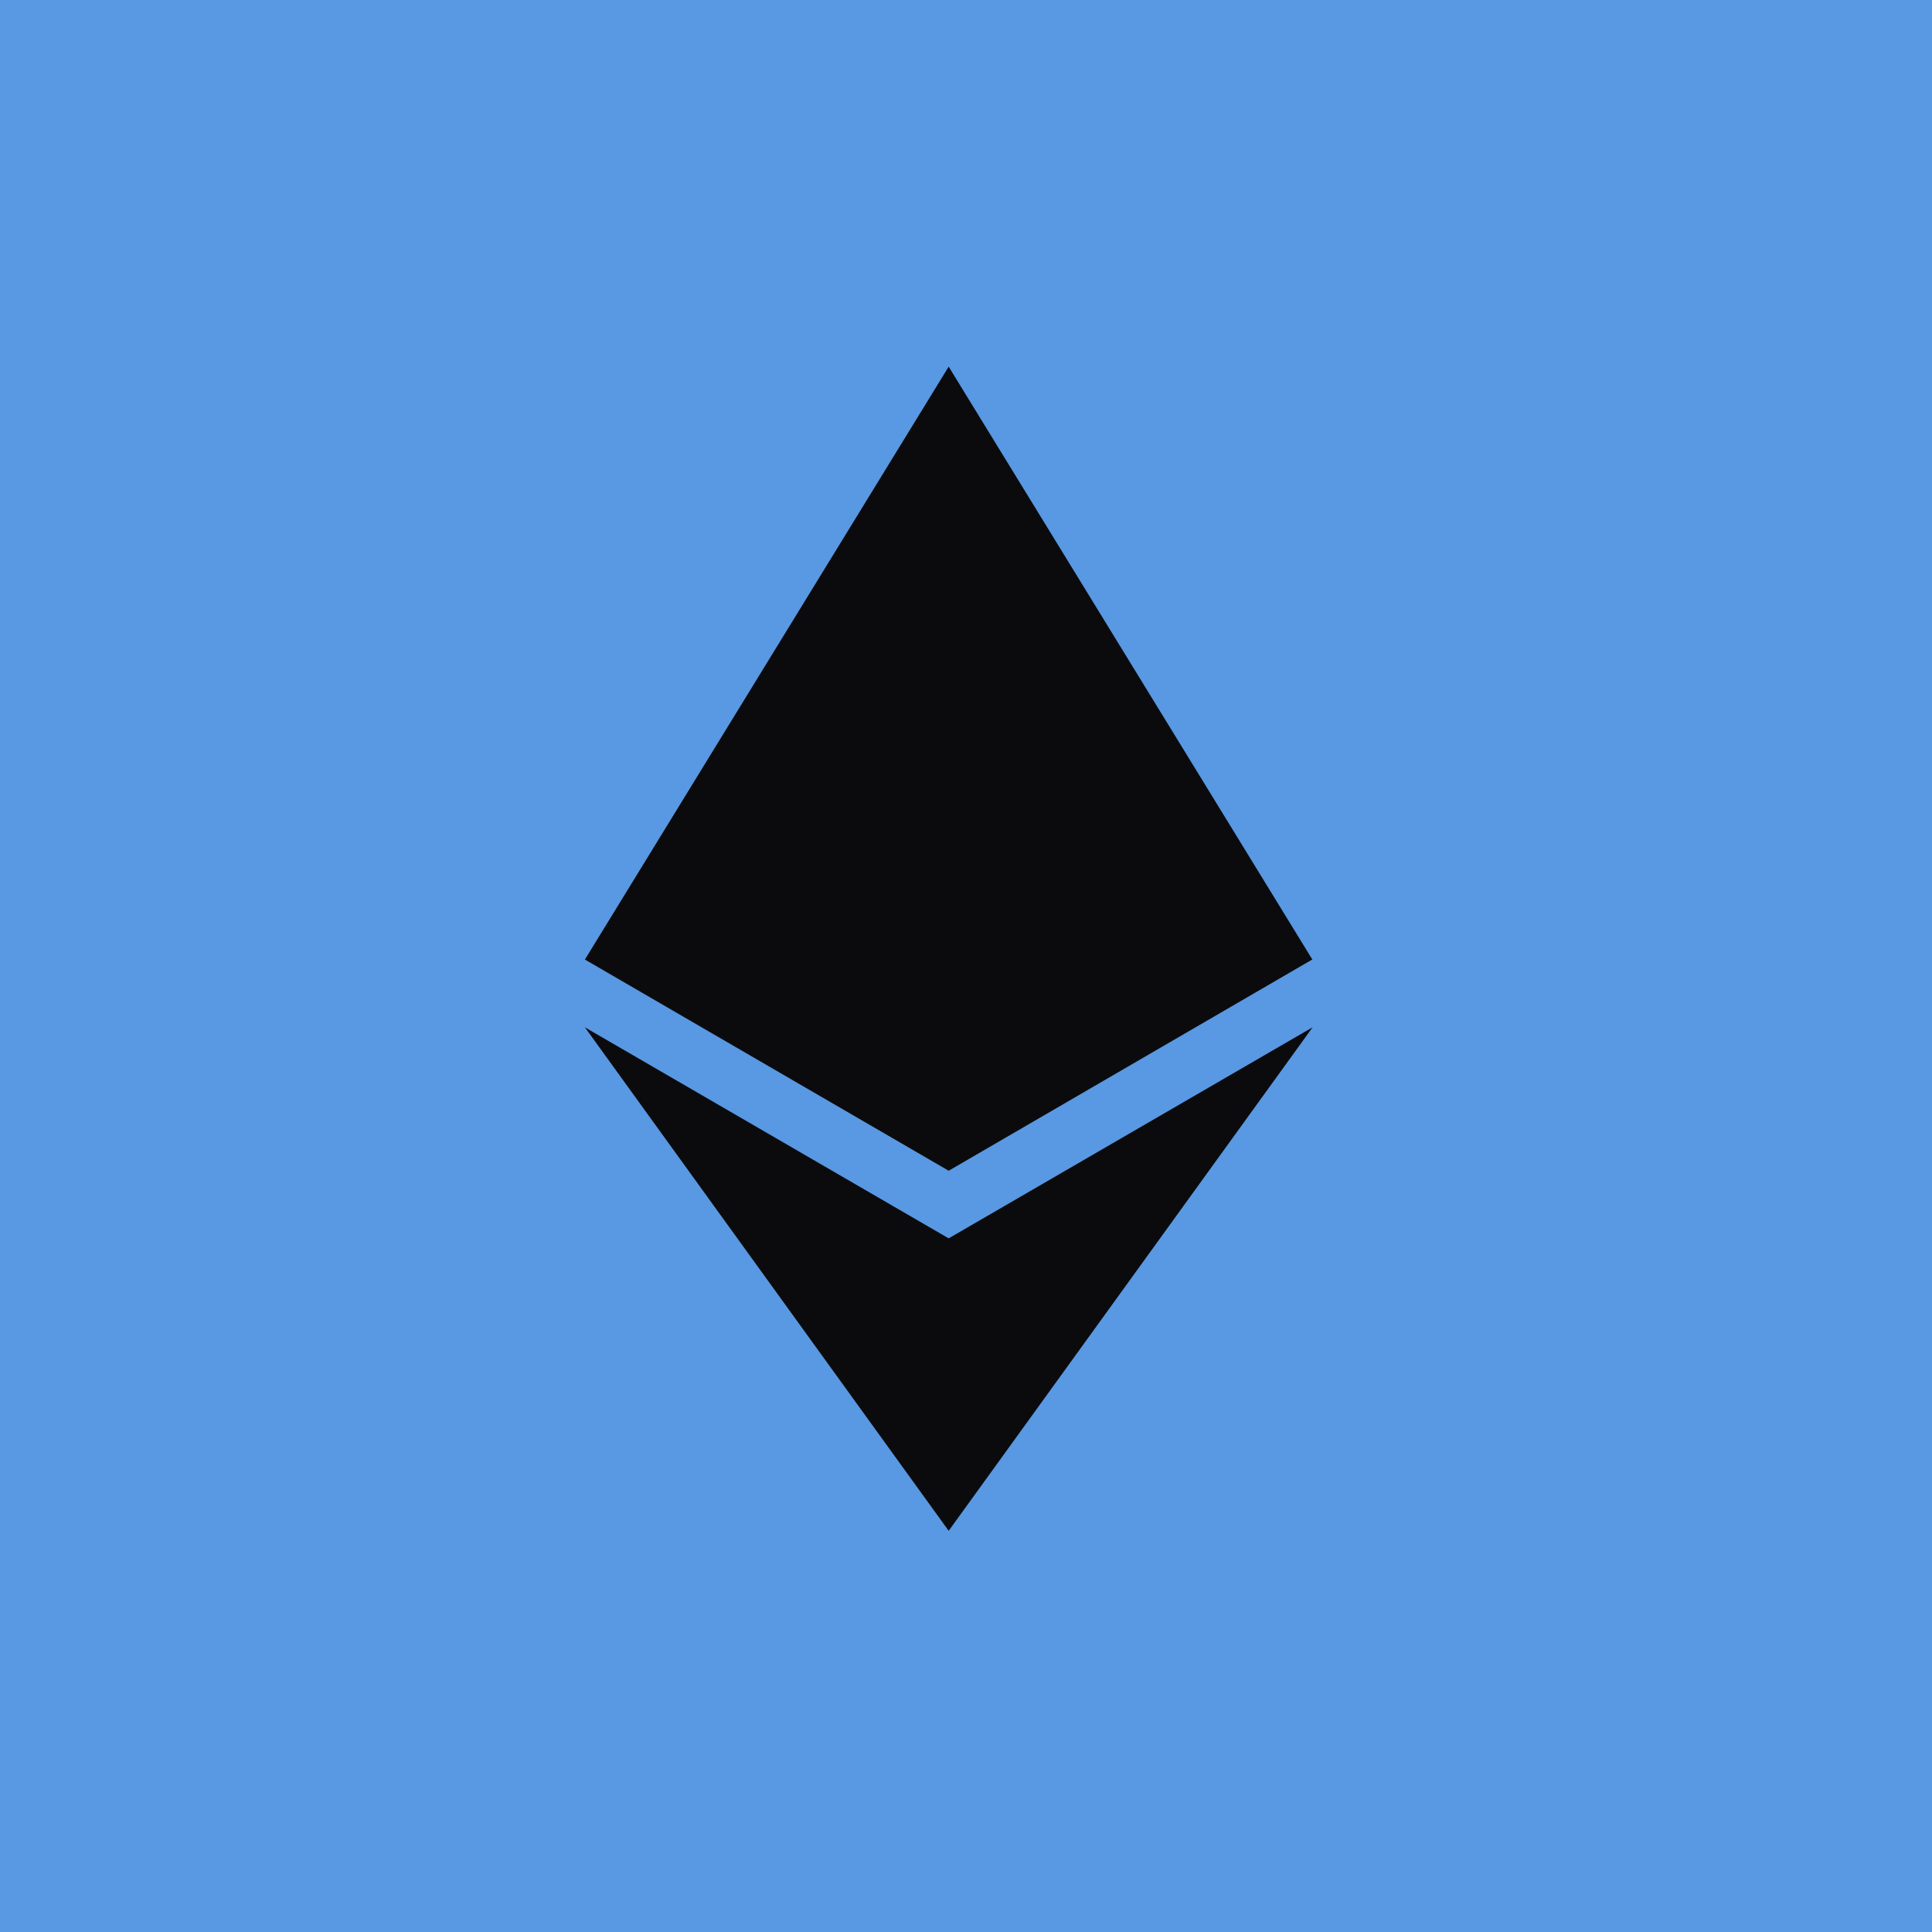 <svg width="32" height="32" viewBox="0 0 32 32" fill="none" xmlns="http://www.w3.org/2000/svg">
    <rect width="32" height="32" fill="#5998E2"/>
    <path fill-rule="evenodd" clip-rule="evenodd" d="M21.736 15.892L15.713 6.073L9.688 15.893L15.713 19.391L21.736 15.892ZM21.741 17.015L15.713 20.511L9.688 17.016L15.713 25.355L21.741 17.015Z" fill="#0B0B0D"/>
</svg>
